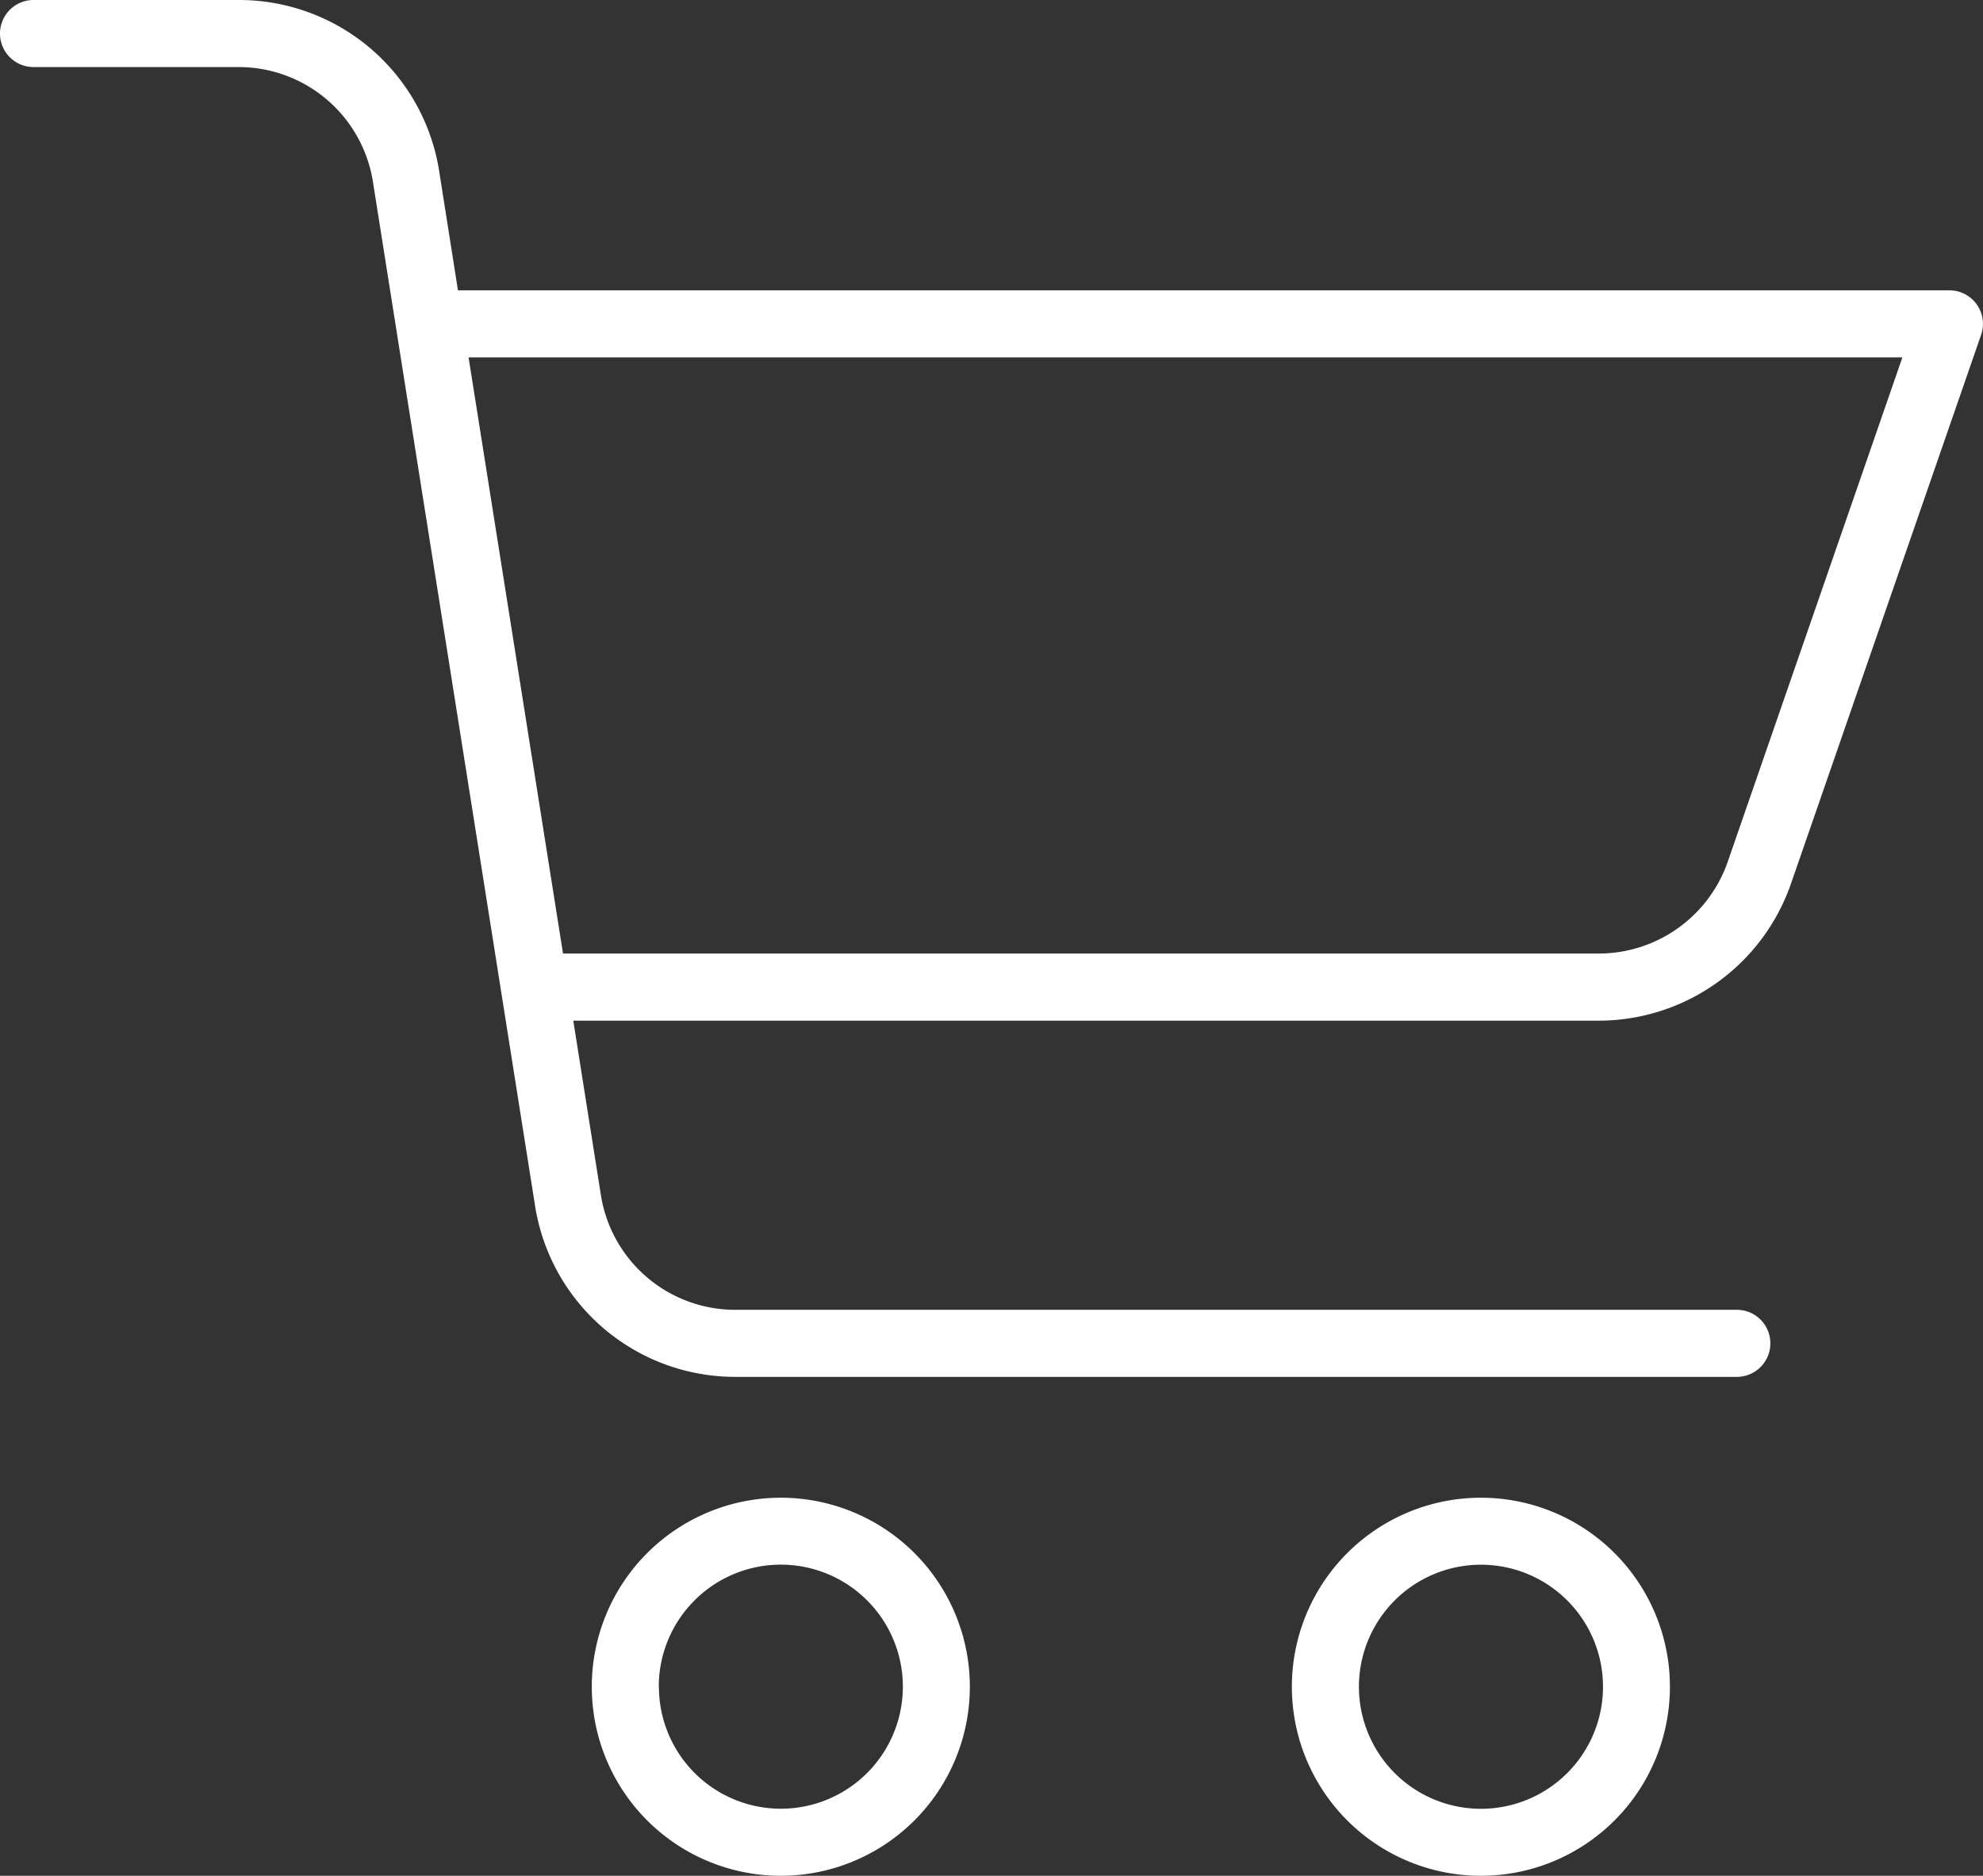 <svg xmlns="http://www.w3.org/2000/svg" width="28.388" height="26.852" viewBox="0 0 28.388 26.852">
  <rect x="0" y="0" width="28.388" height="26.852" fill="#333333" stroke="none"/>
  <g id="supermarket" transform="translate(0.001)">
    <path id="Path_541" data-name="Path 541" d="M128.951,315.367a2.706,2.706,0,1,0-2.706,2.706A2.707,2.707,0,0,0,128.951,315.367Zm-4.453,0a1.747,1.747,0,1,1,1.747,1.746A1.746,1.746,0,0,1,124.5,315.367Zm0,0" transform="translate(-115.068 -291.221)" fill="#fff"/>
    <path id="Path_542" data-name="Path 542" d="M272.406,318.073a2.706,2.706,0,1,0-2.706-2.706A2.706,2.706,0,0,0,272.406,318.073Zm0-4.453a1.747,1.747,0,1,1-1.746,1.747A1.747,1.747,0,0,1,272.406,313.62Zm0,0" transform="translate(-251.207 -291.221)" fill="#fff"/>
    <path id="Path_543" data-name="Path 543" d="M.479.96H3.407A1.947,1.947,0,0,1,5.339,2.61l2.318,14.64a2.9,2.9,0,0,0,2.88,2.46H24.863a.48.48,0,0,0,0-.96H10.537A1.947,1.947,0,0,1,8.6,17.1l-.394-2.489H22.883a2.917,2.917,0,0,0,2.755-1.961l2.722-7.857a.48.48,0,0,0-.453-.637H6.555l-.268-1.7A2.9,2.9,0,0,0,3.407,0H.479a.48.48,0,0,0,0,.96ZM27.233,5.116l-2.5,7.219a1.957,1.957,0,0,1-1.848,1.315H8.059L6.707,5.116Zm0,0" transform="translate(0 0)" fill="#fff"/>
  </g>
</svg>
